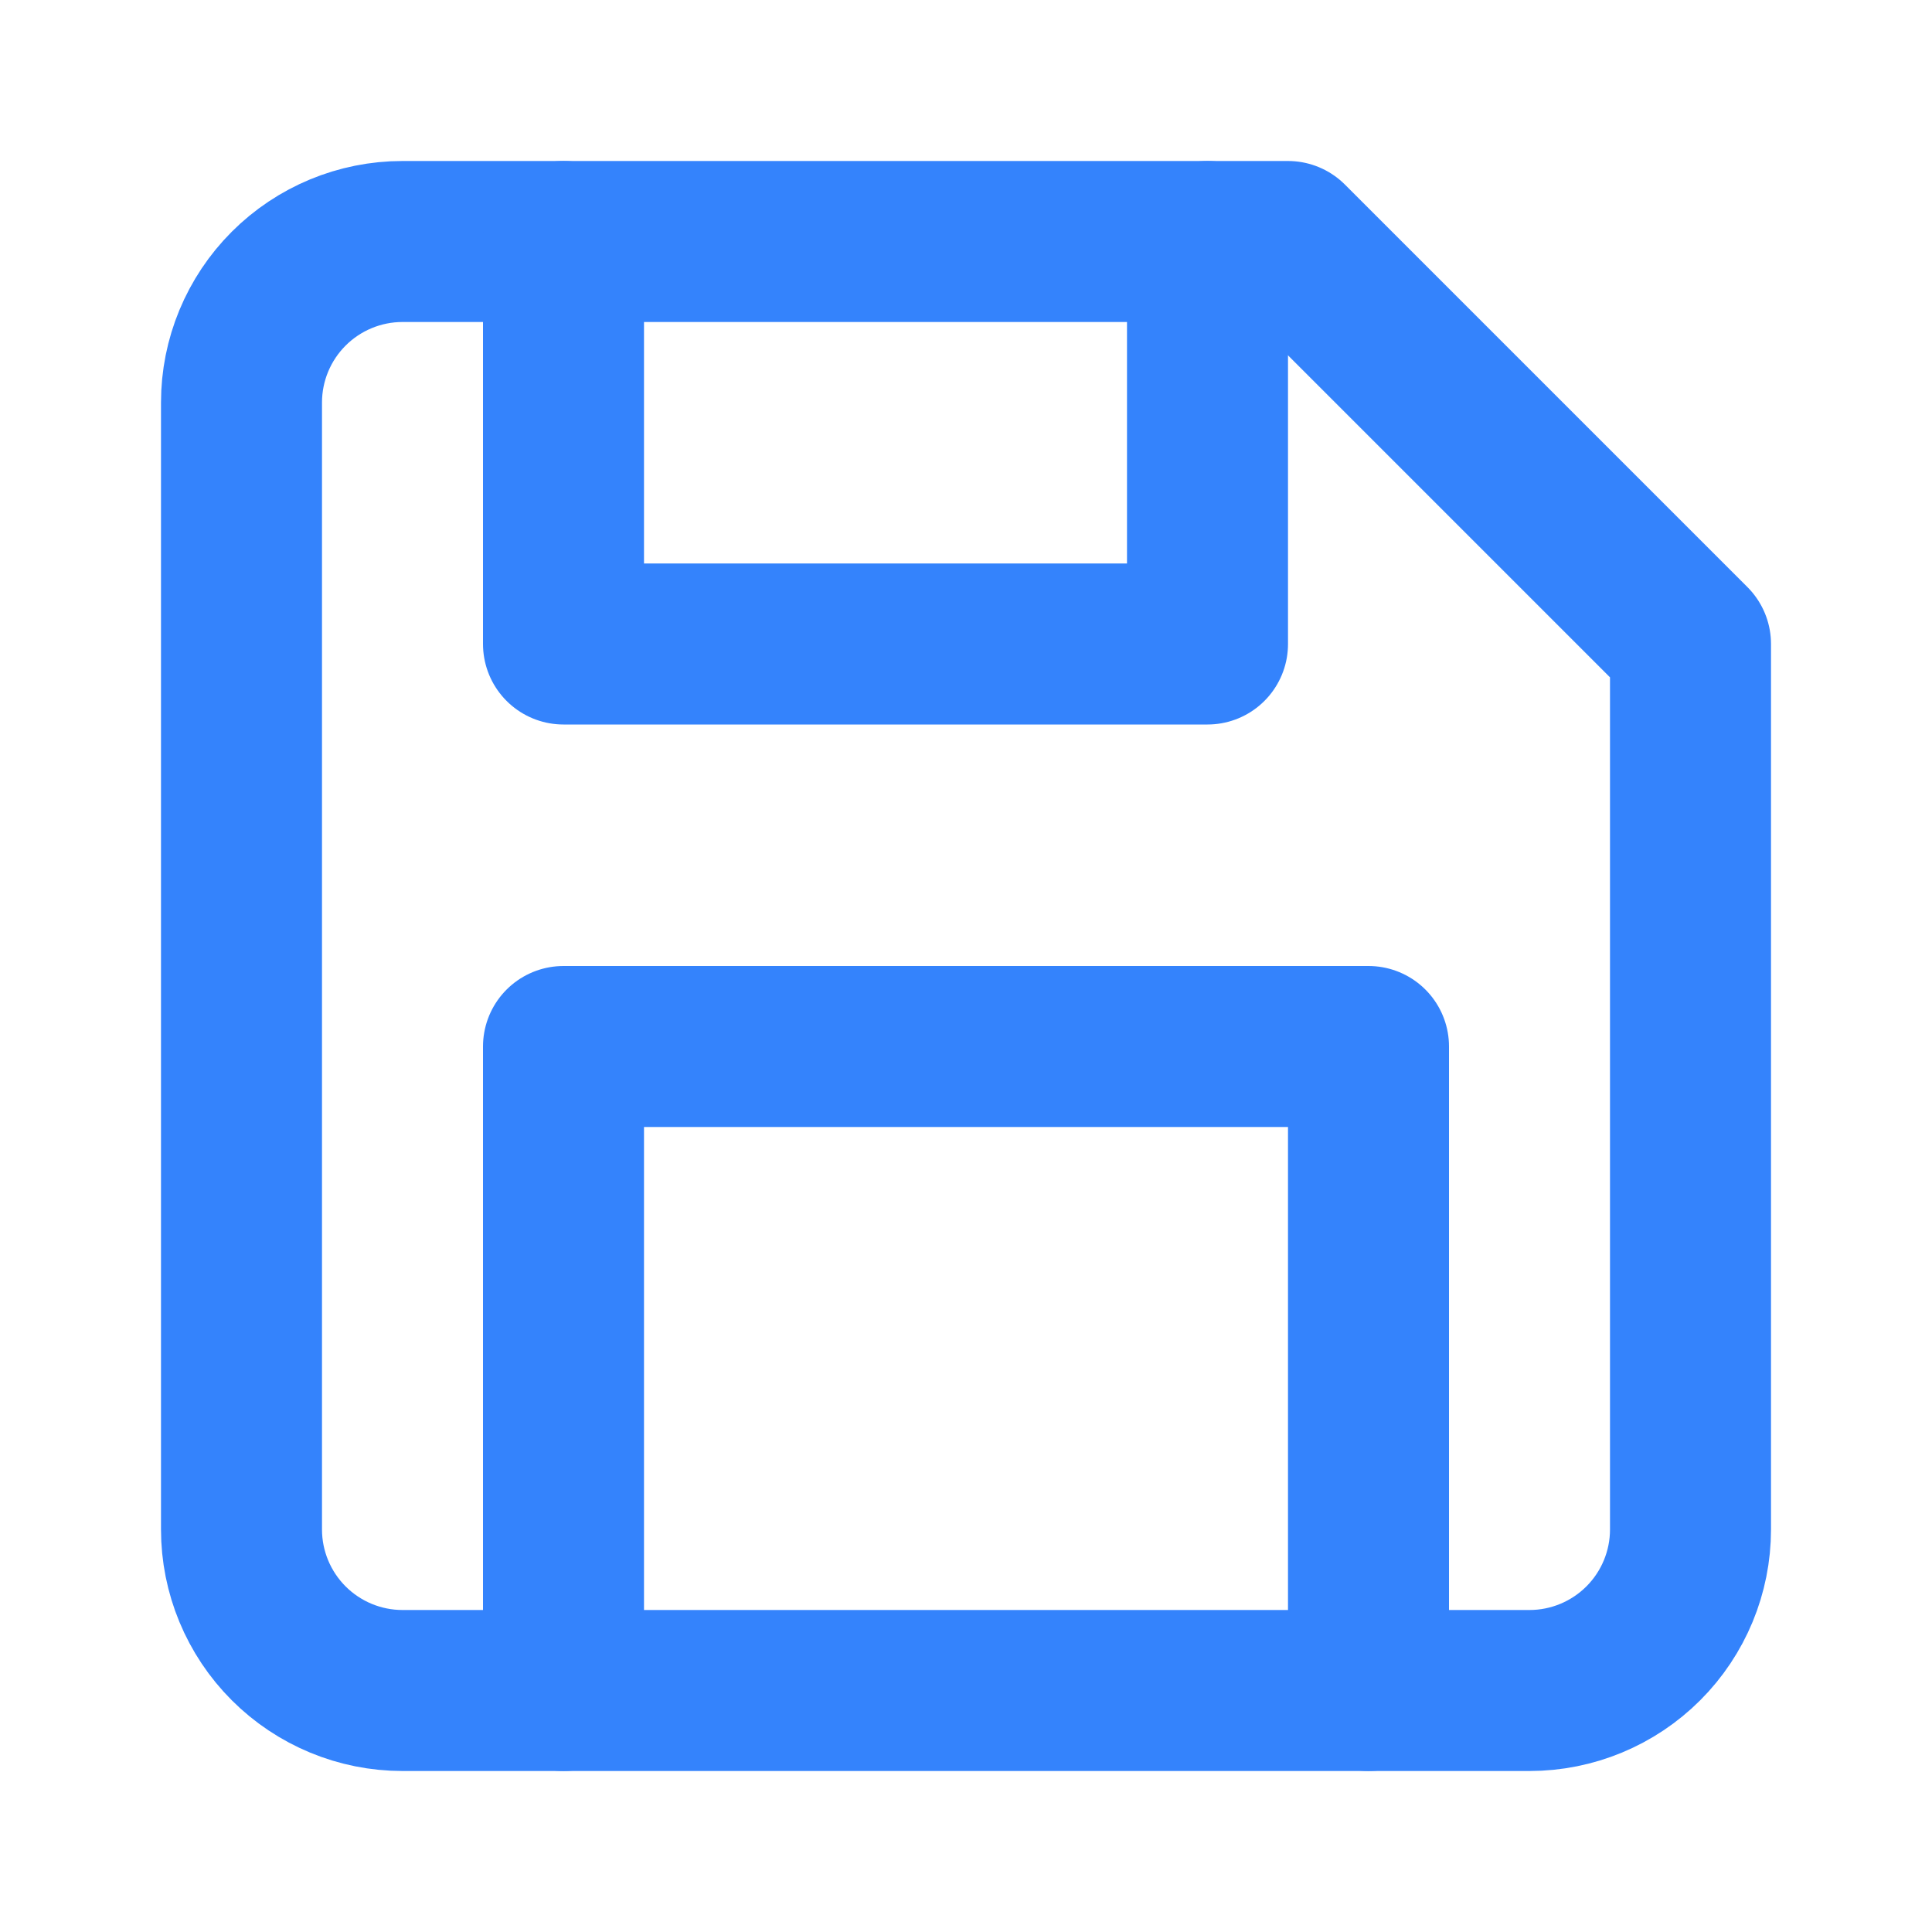 <svg width="24" height="24" viewBox="0 0 24 24" fill="none" xmlns="http://www.w3.org/2000/svg">
<g id="Frame">
<path id="Vector" d="M19 21H5C4.47 21 3.961 20.789 3.586 20.414C3.211 20.039 3 19.53 3 19V5C3 4.47 3.211 3.961 3.586 3.586C3.961 3.211 4.47 3 5 3H16L21 8V19C21 19.53 20.789 20.039 20.414 20.414C20.039 20.789 19.53 21 19 21Z" stroke="#3483FC" stroke-width="2" stroke-linecap="round" stroke-linejoin="round"/>
<path id="Vector_2" d="M17 21V13H7V21" stroke="#3483FC" stroke-width="2" stroke-linecap="round" stroke-linejoin="round"/>
<path id="Vector_3" d="M7 3V8H15V3" stroke="#3483FC" stroke-width="2" stroke-linecap="round" stroke-linejoin="round"/>
</g>
</svg>
